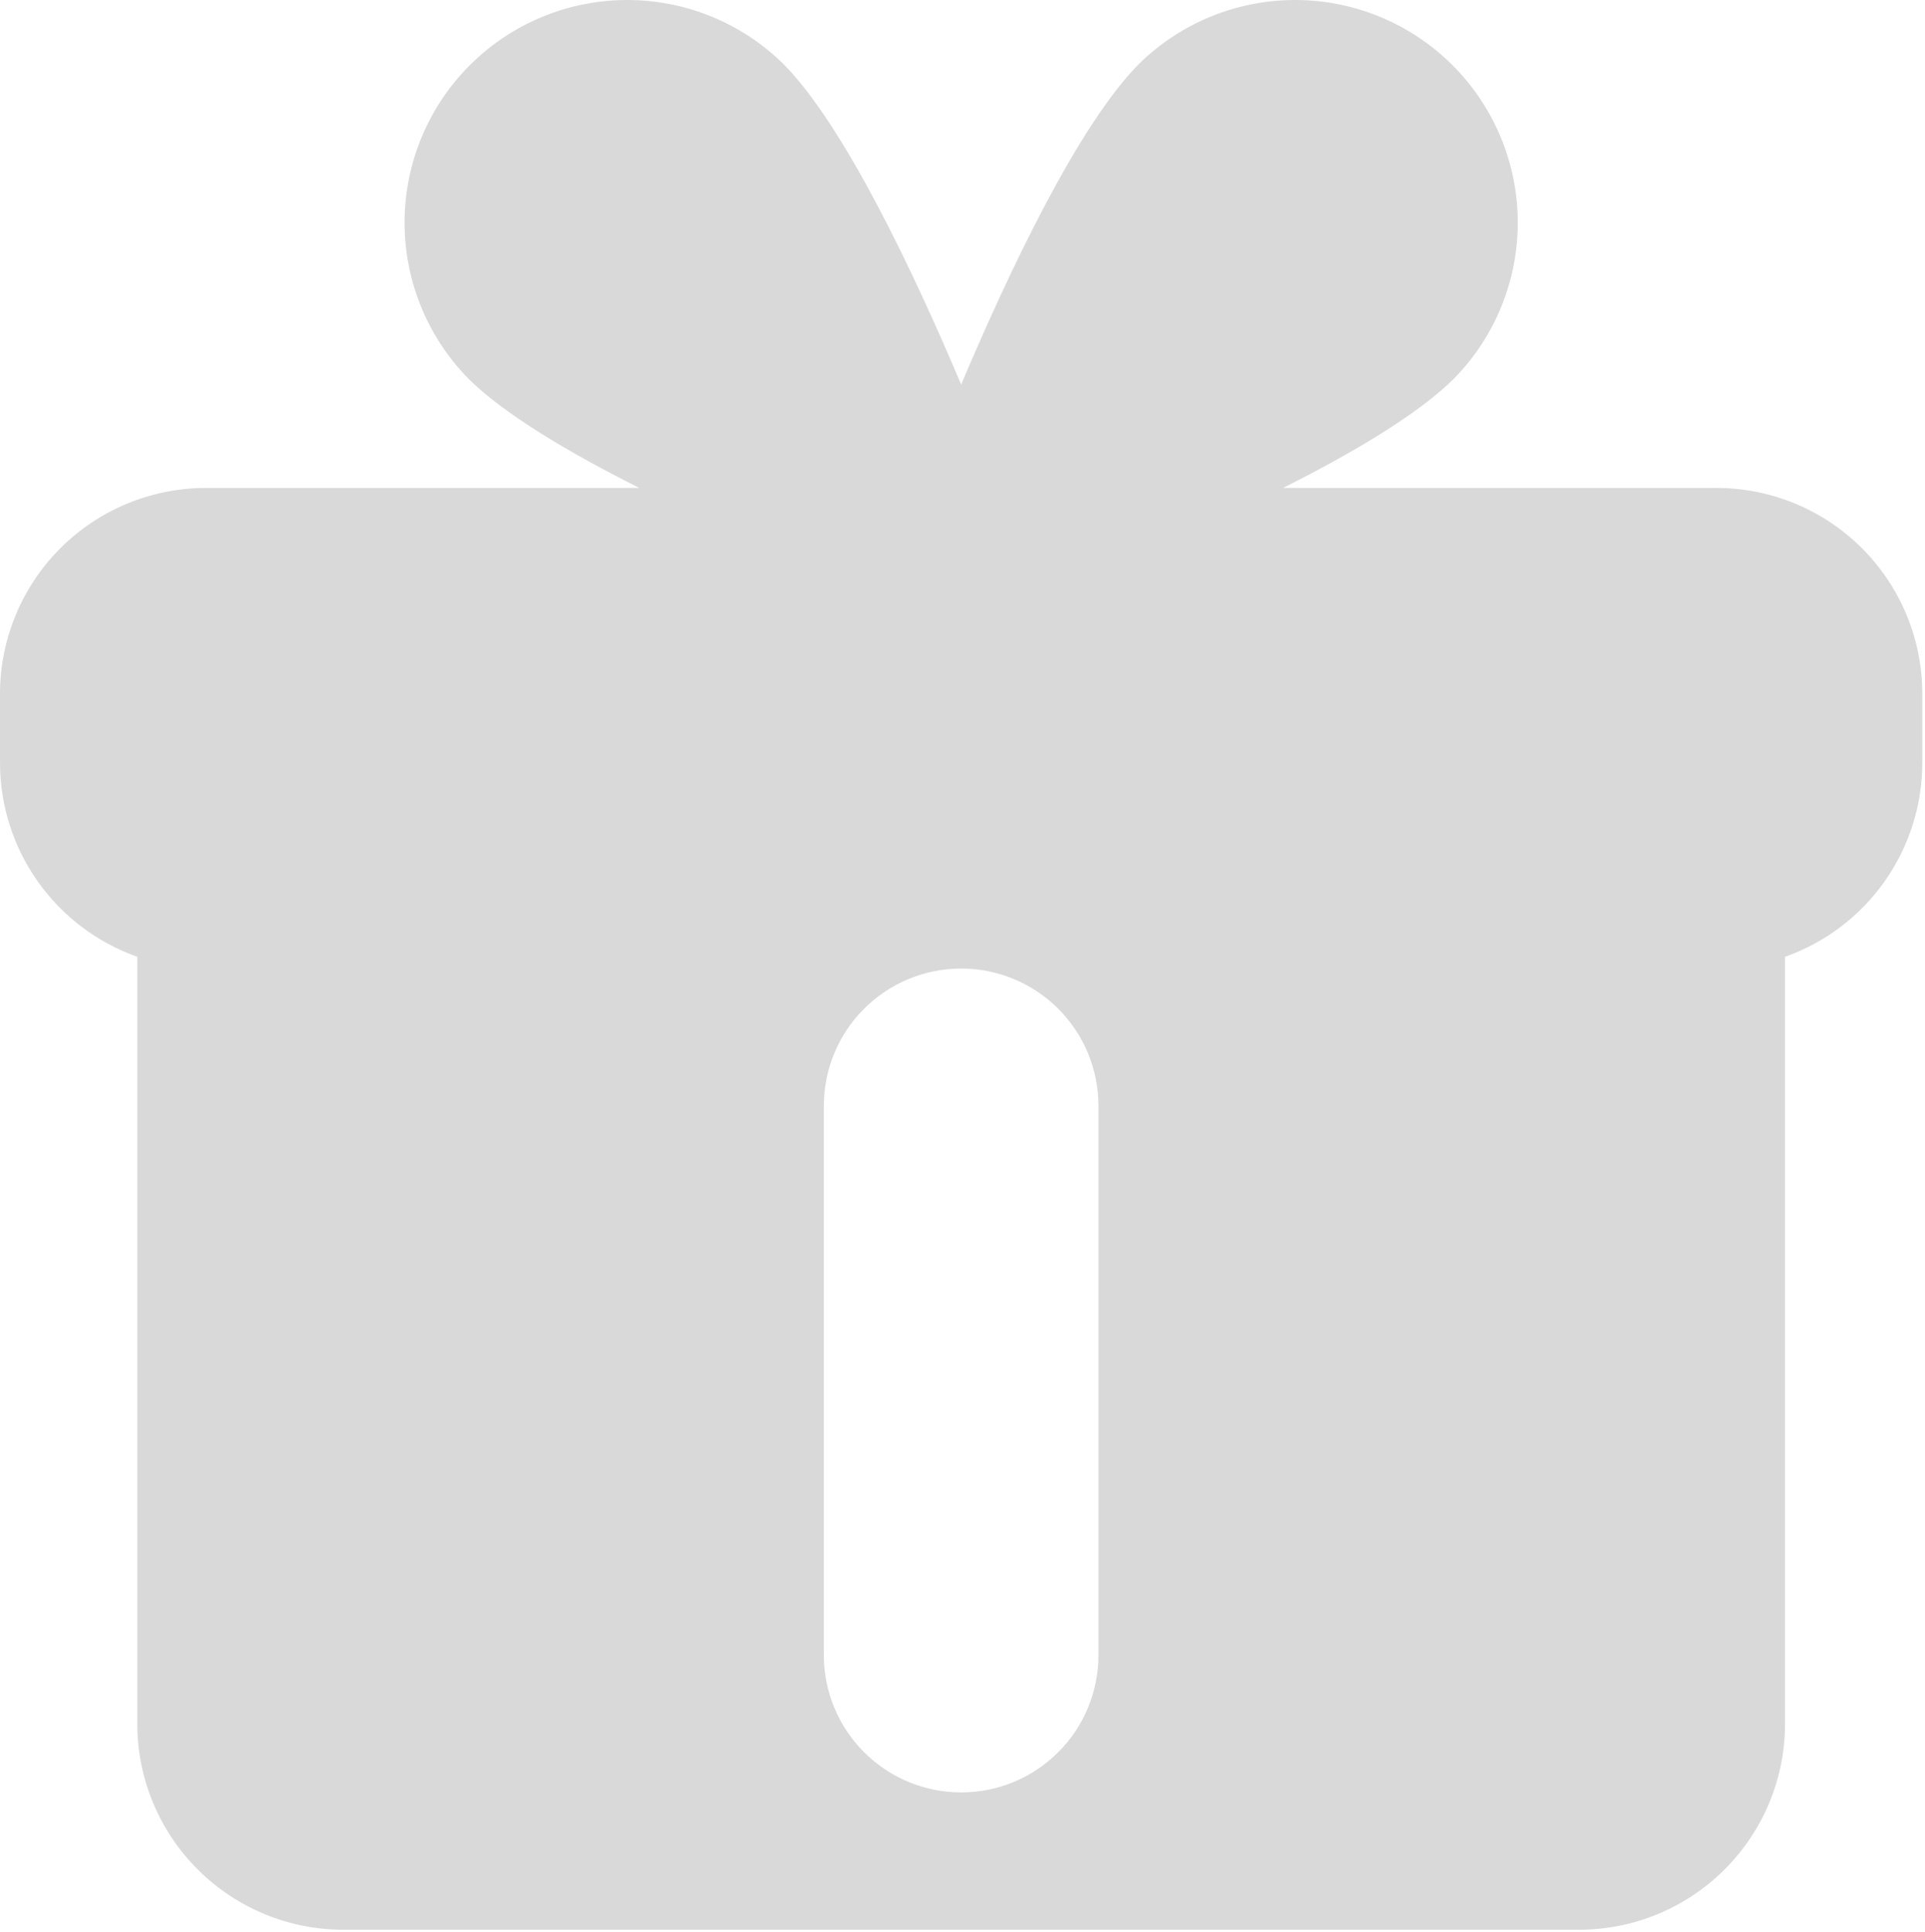 <svg width="269" height="270" viewBox="0 0 269 270" fill="none" xmlns="http://www.w3.org/2000/svg">
<path fill-rule="evenodd" clip-rule="evenodd" d="M134.312 53.735C127.693 38.078 117.926 17.394 109.398 8.865C103.541 3.139 95.662 -0.046 87.472 0.001C79.282 0.047 71.44 3.321 65.648 9.113C59.857 14.904 56.583 22.746 56.536 30.936C56.49 39.127 59.675 47.005 65.401 52.862C70.38 57.841 79.494 63.233 89.327 68.183H28.781C21.148 68.183 13.827 71.215 8.43 76.613C3.032 82.01 5.2501e-07 89.331 5.2501e-07 96.964V106.558C-0.001 112.511 1.844 118.317 5.28 123.178C8.716 128.039 13.575 131.714 19.188 133.699V240.87C19.188 248.507 22.219 255.827 27.62 261.219C30.291 263.893 33.463 266.015 36.955 267.462C40.446 268.909 44.189 269.653 47.969 269.652H220.656C228.293 269.652 235.613 266.62 241.005 261.219C243.679 258.548 245.801 255.376 247.248 251.884C248.695 248.393 249.439 244.65 249.438 240.87V133.699C255.05 131.714 259.909 128.039 263.345 123.178C266.781 118.317 268.626 112.511 268.625 106.558V96.964C268.625 89.331 265.593 82.01 260.195 76.613C254.798 71.215 247.477 68.183 239.844 68.183H179.298C189.131 63.233 198.245 57.841 203.224 52.862C208.95 47.005 212.135 39.127 212.089 30.936C212.042 22.746 208.768 14.904 202.976 9.113C197.185 3.321 189.343 0.047 181.153 0.001C172.963 -0.046 165.084 3.139 159.227 8.865C150.699 17.394 140.932 38.078 134.312 53.735ZM115.125 231.277C115.125 236.365 117.147 241.246 120.745 244.844C124.343 248.443 129.224 250.464 134.312 250.464C139.401 250.464 144.282 248.443 147.88 244.844C151.478 241.246 153.5 236.365 153.5 231.277V154.527C153.5 149.438 151.478 144.557 147.88 140.959C144.282 137.361 139.401 135.339 134.312 135.339C129.224 135.339 124.343 137.361 120.745 140.959C117.147 144.557 115.125 149.438 115.125 154.527V231.277Z" fill="black" fill-opacity="0.15"/>
</svg>
